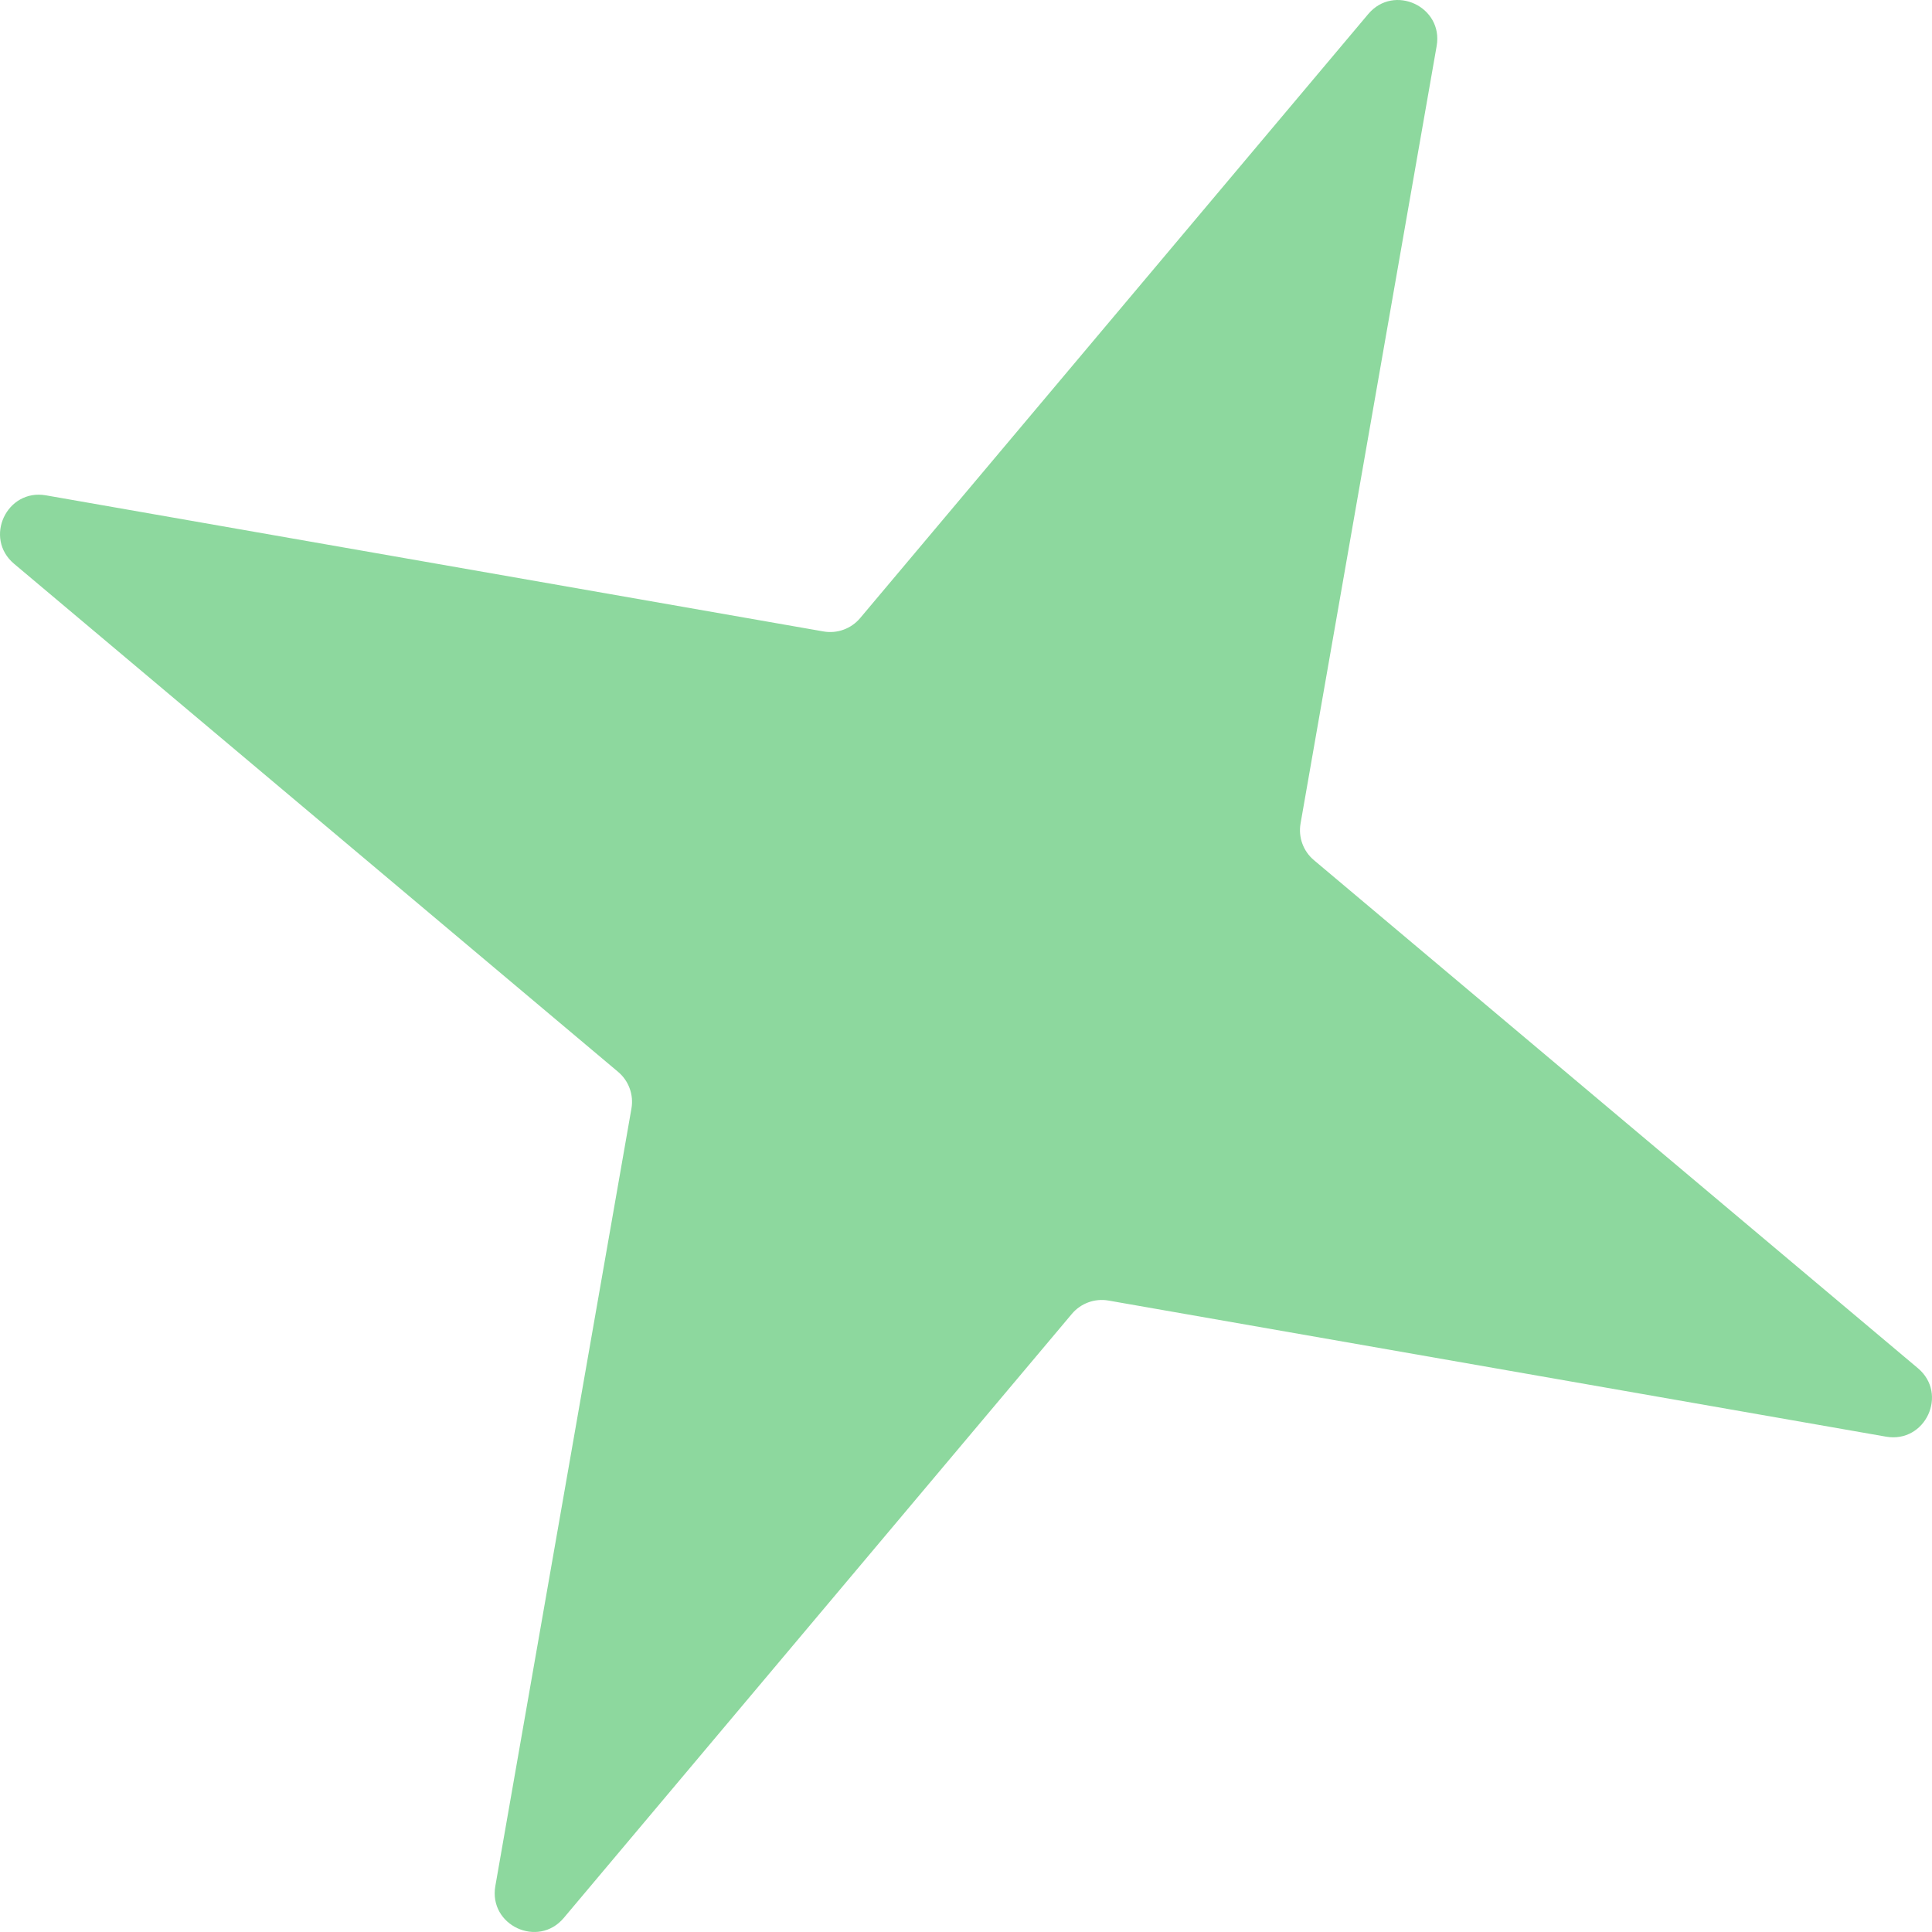 <svg width="36" height="36" viewBox="0 0 36 36" fill="none" xmlns="http://www.w3.org/2000/svg">
<path d="M25.495 0.262C25.974 -0.307 26.898 0.124 26.77 0.857L24.234 15.344C24.189 15.6 24.284 15.86 24.482 16.027L35.738 25.495C36.307 25.974 35.876 26.898 35.143 26.77L20.656 24.234C20.4 24.189 20.14 24.284 19.973 24.482L10.505 35.738C10.026 36.307 9.101 35.876 9.23 35.143L11.766 20.656C11.811 20.4 11.716 20.14 11.518 19.973L0.262 10.505C-0.307 10.026 0.124 9.101 0.857 9.23L15.344 11.766C15.6 11.811 15.86 11.716 16.027 11.518L25.495 0.262Z" fill="#8DD89E"/>
</svg>
